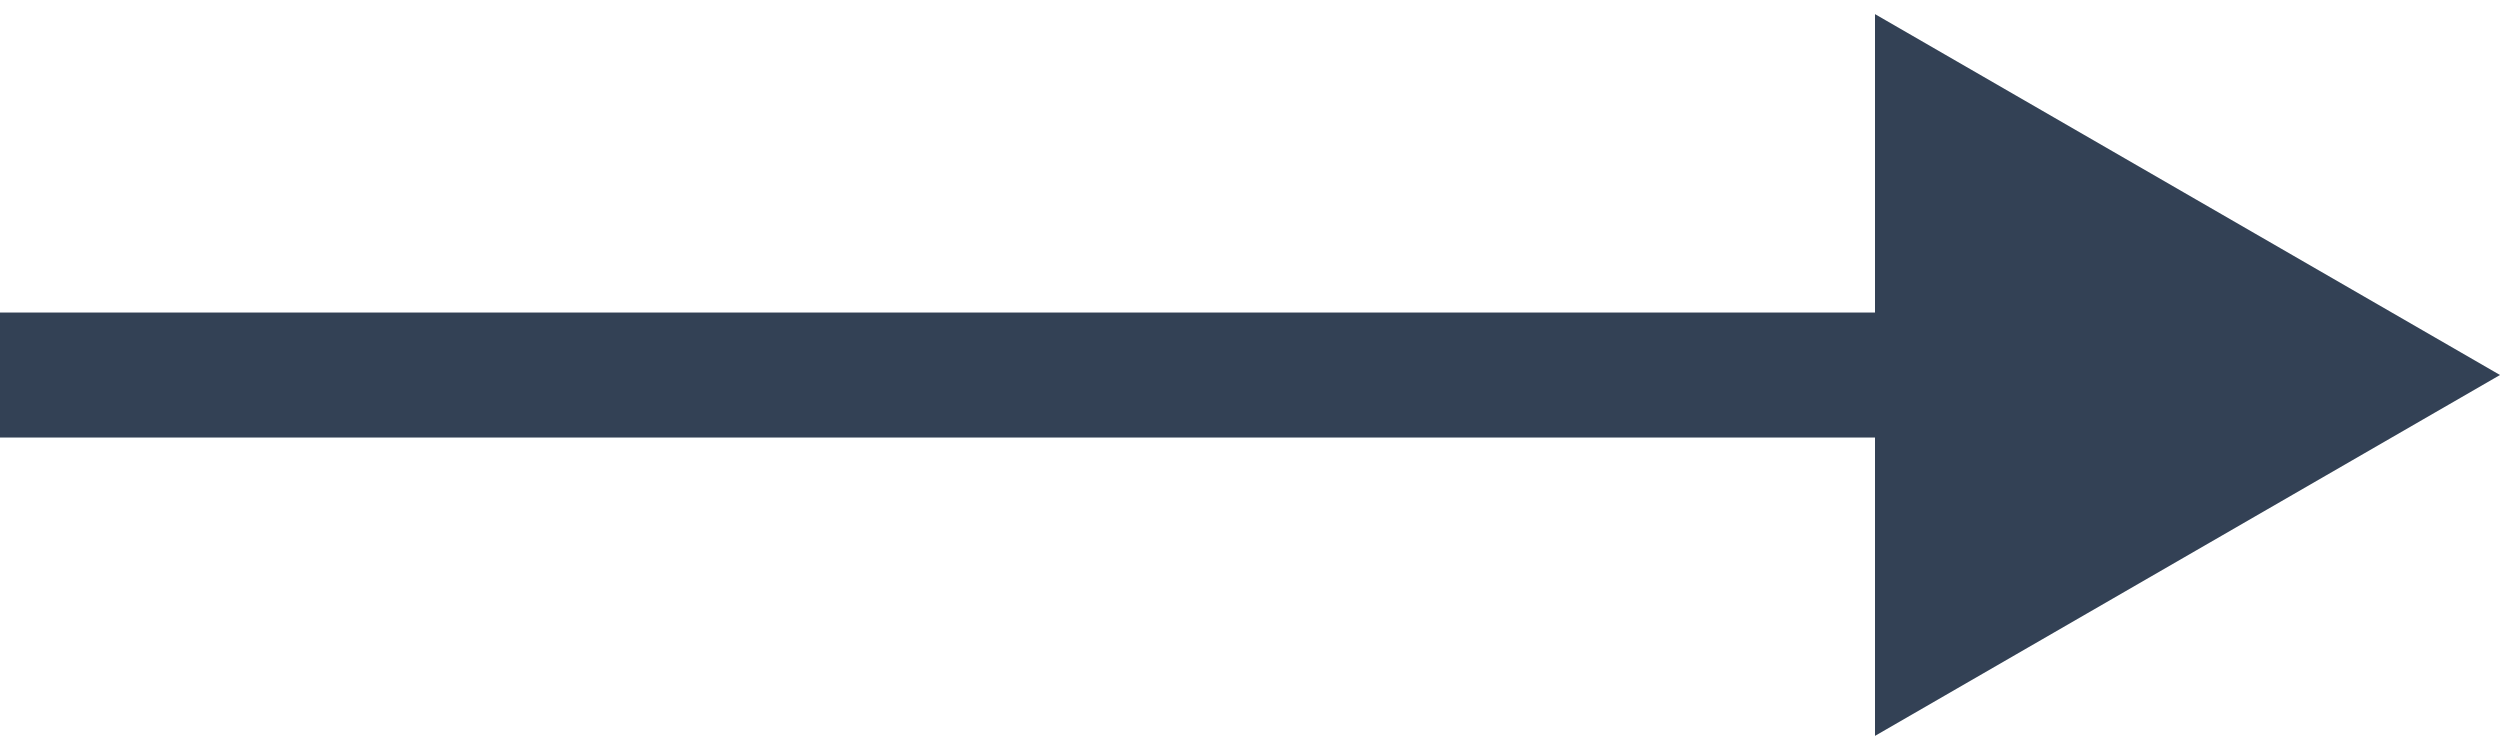 <svg width="20" height="6" viewBox="0 0 20 6" fill="none" xmlns="http://www.w3.org/2000/svg">
<g clip-path="url(#clip0_46_2)">
<path d="M20 3L15 0.113L15 5.887L20 3ZM-4 3.5L15.5 3.5L15.5 2.5L-4 2.5L-4 3.5Z" fill="#334155"/>
</g>
<defs>
<clipPath id="clip0_46_2">
<rect width="6" height="24" fill="white" transform="translate(-4 6) rotate(-90)"/>
</clipPath>
</defs>
</svg>
